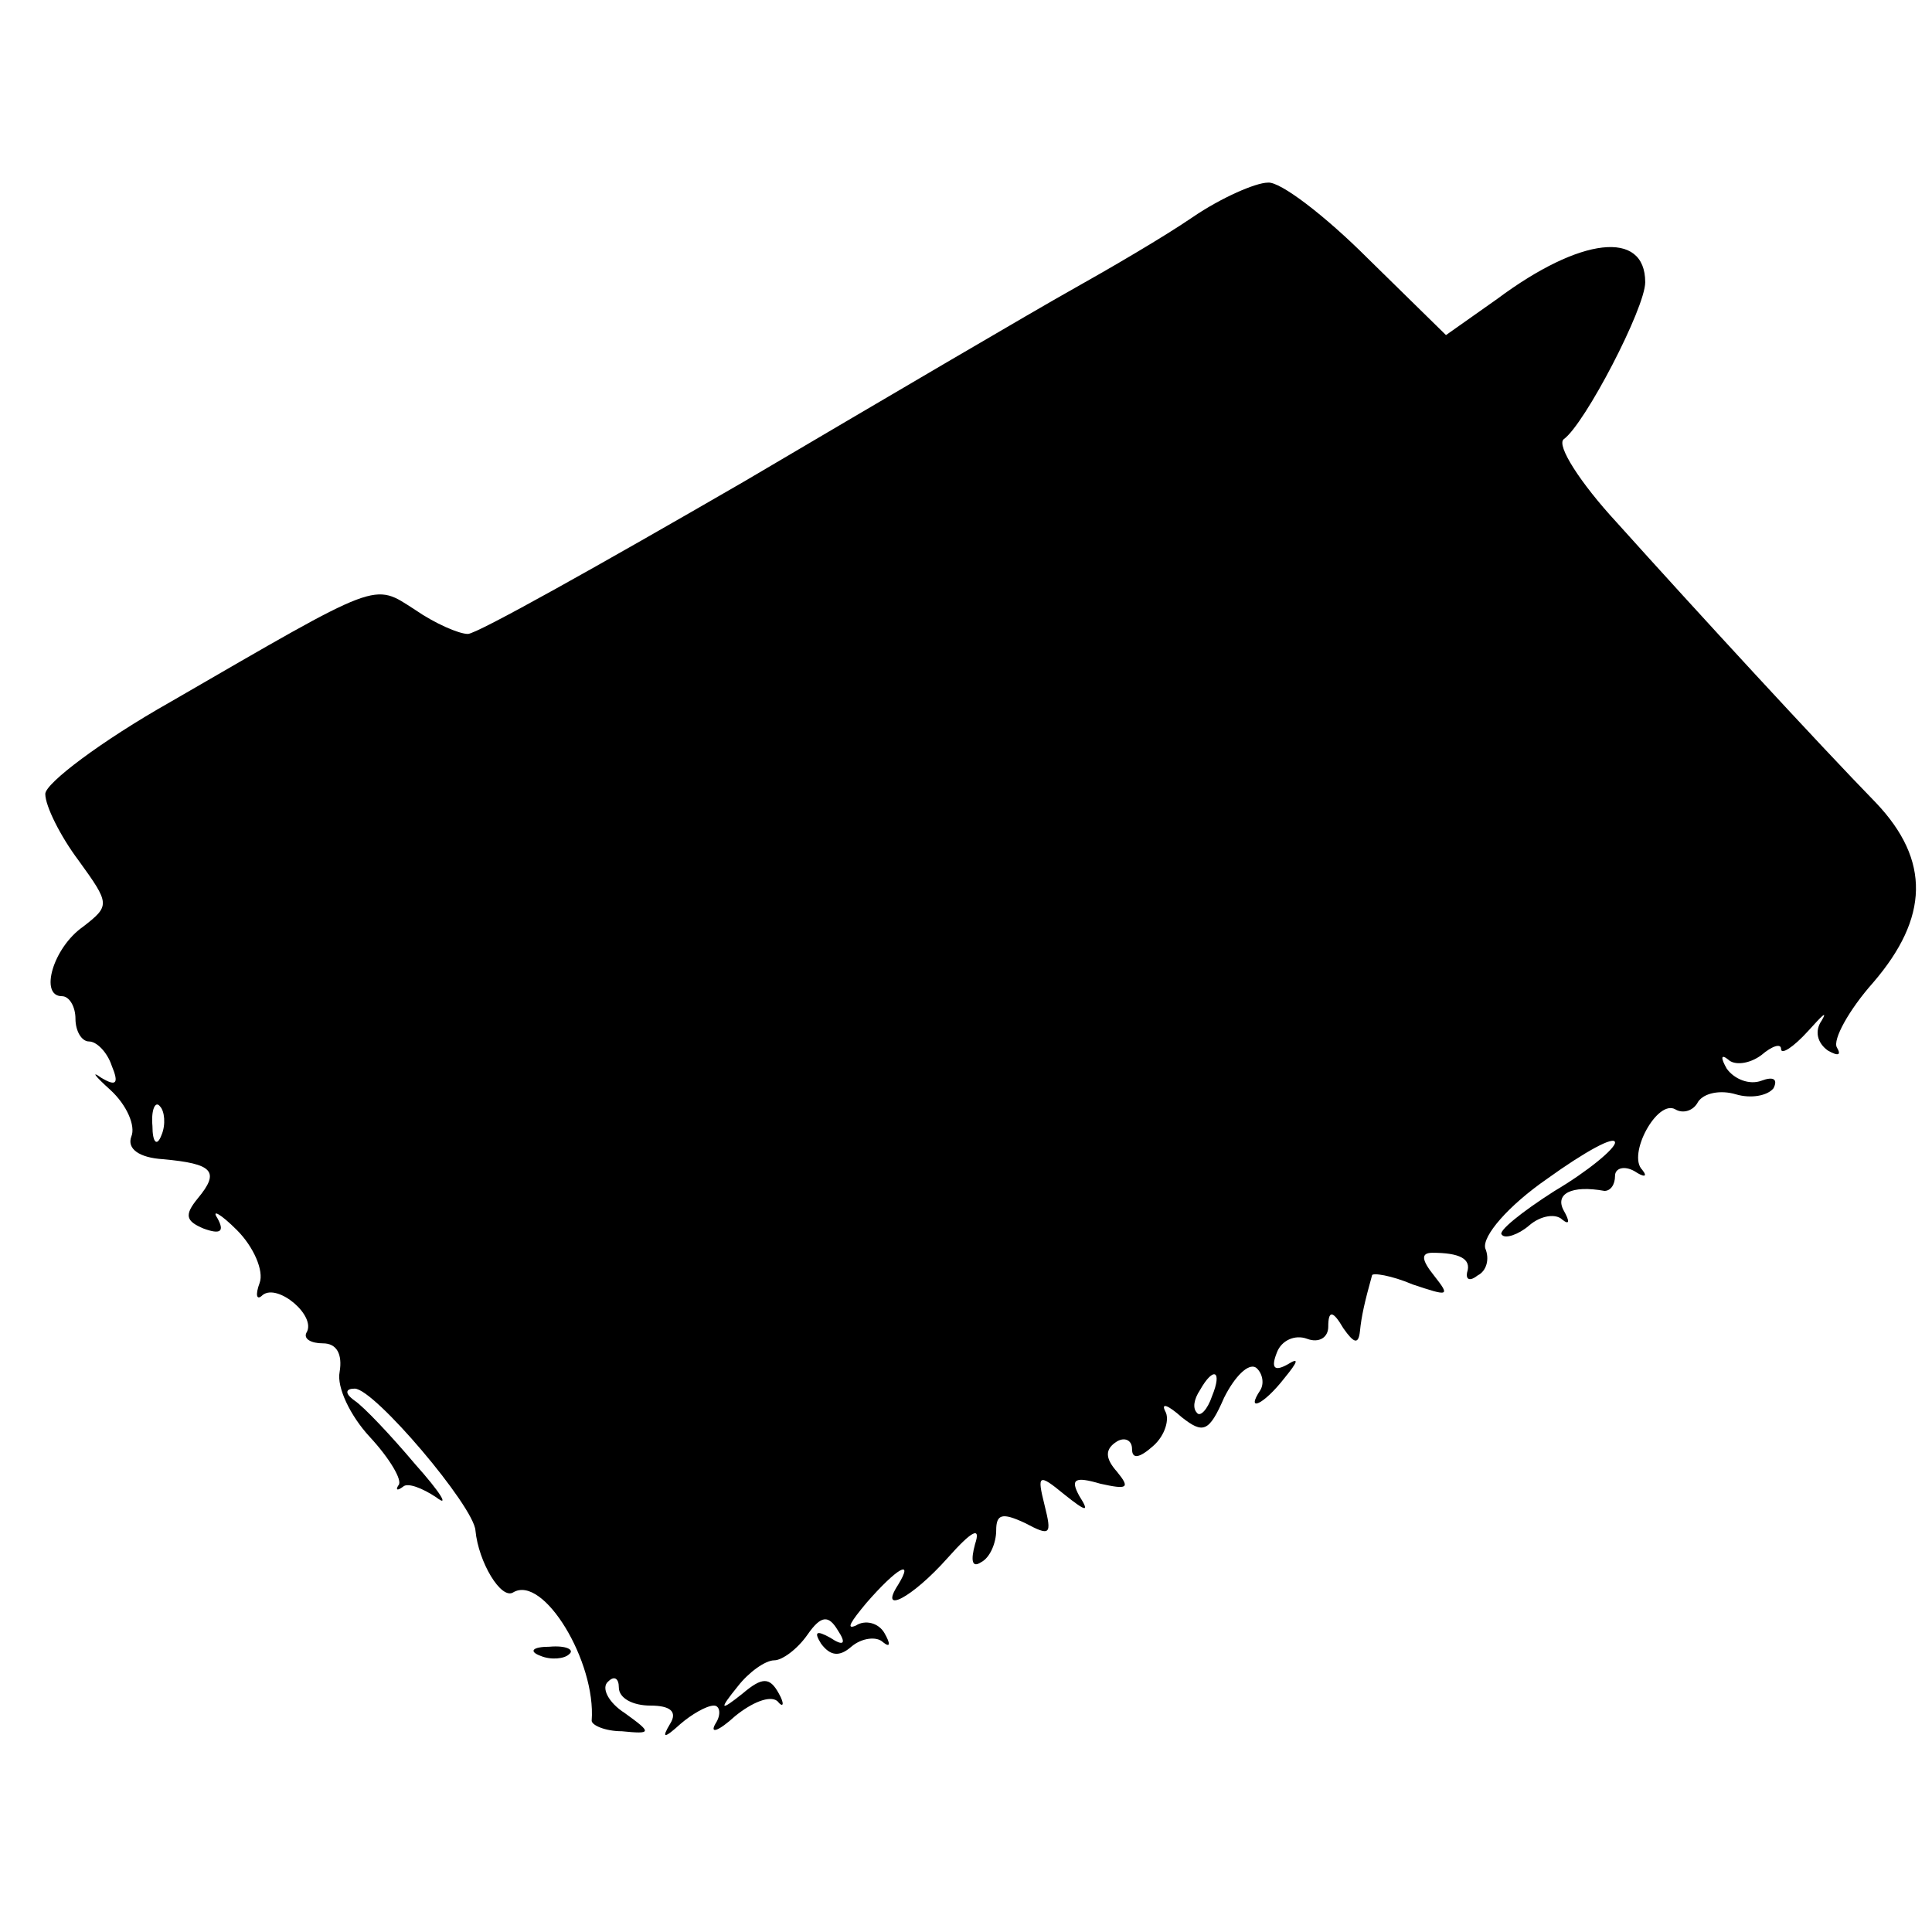 <?xml version="1.0" standalone="no"?>
<!DOCTYPE svg PUBLIC "-//W3C//DTD SVG 20010904//EN"
 "http://www.w3.org/TR/2001/REC-SVG-20010904/DTD/svg10.dtd">
<svg version="1.0" xmlns="http://www.w3.org/2000/svg"
 width="128pt" height="128pt" viewBox="0 0 128 128"
 preserveAspectRatio="xMidYMid meet">
<g transform="translate(0,128) scale(0.1,-0.1)"
fill="#000000" stroke="none">
<path d="M790 1136 c-19 -13 -55 -34 -80 -48 -25 -14 -122 -71 -217 -127 -95
-55 -177 -101 -183 -101 -6 0 -22 7 -35 16 -28 18 -22 20 -162 -61 -46 -26
-83 -54 -83 -61 0 -8 10 -28 22 -44 21 -29 21 -30 3 -44 -20 -14 -29 -46 -14
-46 5 0 9 -7 9 -15 0 -8 4 -15 9 -15 5 0 12 -7 15 -16 5 -12 3 -14 -7 -8 -7 5
-4 1 6 -8 11 -10 17 -24 14 -31 -3 -8 5 -14 21 -15 33 -3 38 -8 23 -26 -9 -11
-8 -15 4 -20 11 -4 14 -2 9 7 -4 6 2 3 13 -8 11 -11 18 -27 15 -35 -3 -8 -2
-12 2 -8 10 8 36 -14 29 -25 -2 -4 3 -7 11 -7 9 0 13 -7 11 -19 -2 -10 7 -29
20 -43 13 -14 22 -29 19 -32 -2 -3 -1 -4 3 -1 3 3 13 -1 22 -7 9 -7 3 3 -14
22 -16 19 -34 38 -40 42 -7 5 -6 8 0 8 13 0 79 -78 80 -94 2 -21 17 -46 25
-41 20 12 55 -46 52 -85 0 -3 9 -7 20 -7 20 -2 20 -1 2 12 -11 7 -16 17 -11
21 4 4 7 2 7 -4 0 -7 9 -12 21 -12 13 0 18 -4 13 -12 -6 -10 -4 -10 7 0 7 6
17 12 22 12 4 0 5 -6 1 -12 -4 -7 2 -5 13 5 11 9 23 14 28 10 4 -5 5 -2 1 5
-6 11 -11 11 -24 0 -15 -12 -16 -11 -3 5 7 9 18 17 24 17 5 0 15 7 22 17 9 13
14 13 20 3 6 -9 4 -11 -5 -5 -9 5 -11 4 -6 -4 6 -8 12 -9 20 -2 7 6 17 7 21 3
5 -4 5 -1 1 6 -4 7 -13 9 -19 5 -7 -3 -3 3 7 15 20 23 32 30 21 12 -13 -20 9
-9 33 18 16 18 22 21 18 9 -3 -11 -2 -16 4 -12 6 3 10 13 10 21 0 11 4 12 19
5 17 -9 18 -8 13 12 -5 20 -4 21 13 7 15 -12 17 -12 10 -1 -6 11 -3 13 14 8
18 -4 20 -3 11 8 -8 9 -8 15 0 20 5 3 10 1 10 -5 0 -7 5 -6 14 2 8 7 11 18 8
23 -3 6 2 4 11 -4 14 -11 18 -10 28 13 7 14 16 23 21 20 4 -3 6 -10 3 -15 -10
-15 2 -10 16 8 9 11 10 14 2 9 -9 -5 -11 -2 -7 8 3 8 12 12 20 9 8 -3 14 1 14
8 0 11 3 11 10 -1 7 -10 10 -11 11 -2 1 10 3 19 8 37 0 2 13 0 27 -6 24 -8 25
-8 14 6 -8 10 -9 15 -1 15 18 0 26 -4 23 -13 -1 -5 2 -6 7 -2 6 3 8 11 5 18
-2 8 15 28 41 46 25 18 45 29 45 24 0 -4 -18 -19 -40 -32 -22 -14 -38 -27 -35
-29 2 -3 11 0 18 6 8 7 18 8 22 4 5 -4 5 -1 1 6 -6 11 5 17 27 13 4 0 7 4 7
10 0 5 6 7 13 3 6 -4 9 -4 5 1 -10 10 10 47 22 40 5 -3 12 -1 15 5 4 6 15 8
25 5 10 -3 21 -1 25 4 3 6 0 8 -8 5 -8 -3 -18 1 -23 8 -4 7 -4 10 1 6 4 -4 14
-3 22 3 7 6 13 8 13 4 0 -4 8 1 18 12 9 10 13 14 9 7 -5 -7 -3 -15 4 -20 7 -4
9 -3 6 2 -3 5 8 25 24 43 37 43 38 81 2 119 -38 39 -119 127 -172 186 -24 26
-40 51 -35 55 14 10 54 87 54 104 0 35 -43 30 -98 -11 l-34 -24 -52 51 c-28
28 -58 51 -66 50 -8 0 -31 -10 -50 -23z m-683 -608 c-3 -8 -6 -5 -6 6 -1 11 2
17 5 13 3 -3 4 -12 1 -19z m696 -173 c-3 -9 -8 -14 -10 -11 -3 3 -2 9 2 15 9
16 15 13 8 -4z"/>
<path d="M358 183 c7 -3 16 -2 19 1 4 3 -2 6 -13 5 -11 0 -14 -3 -6 -6z"/>
</g>
</svg>
